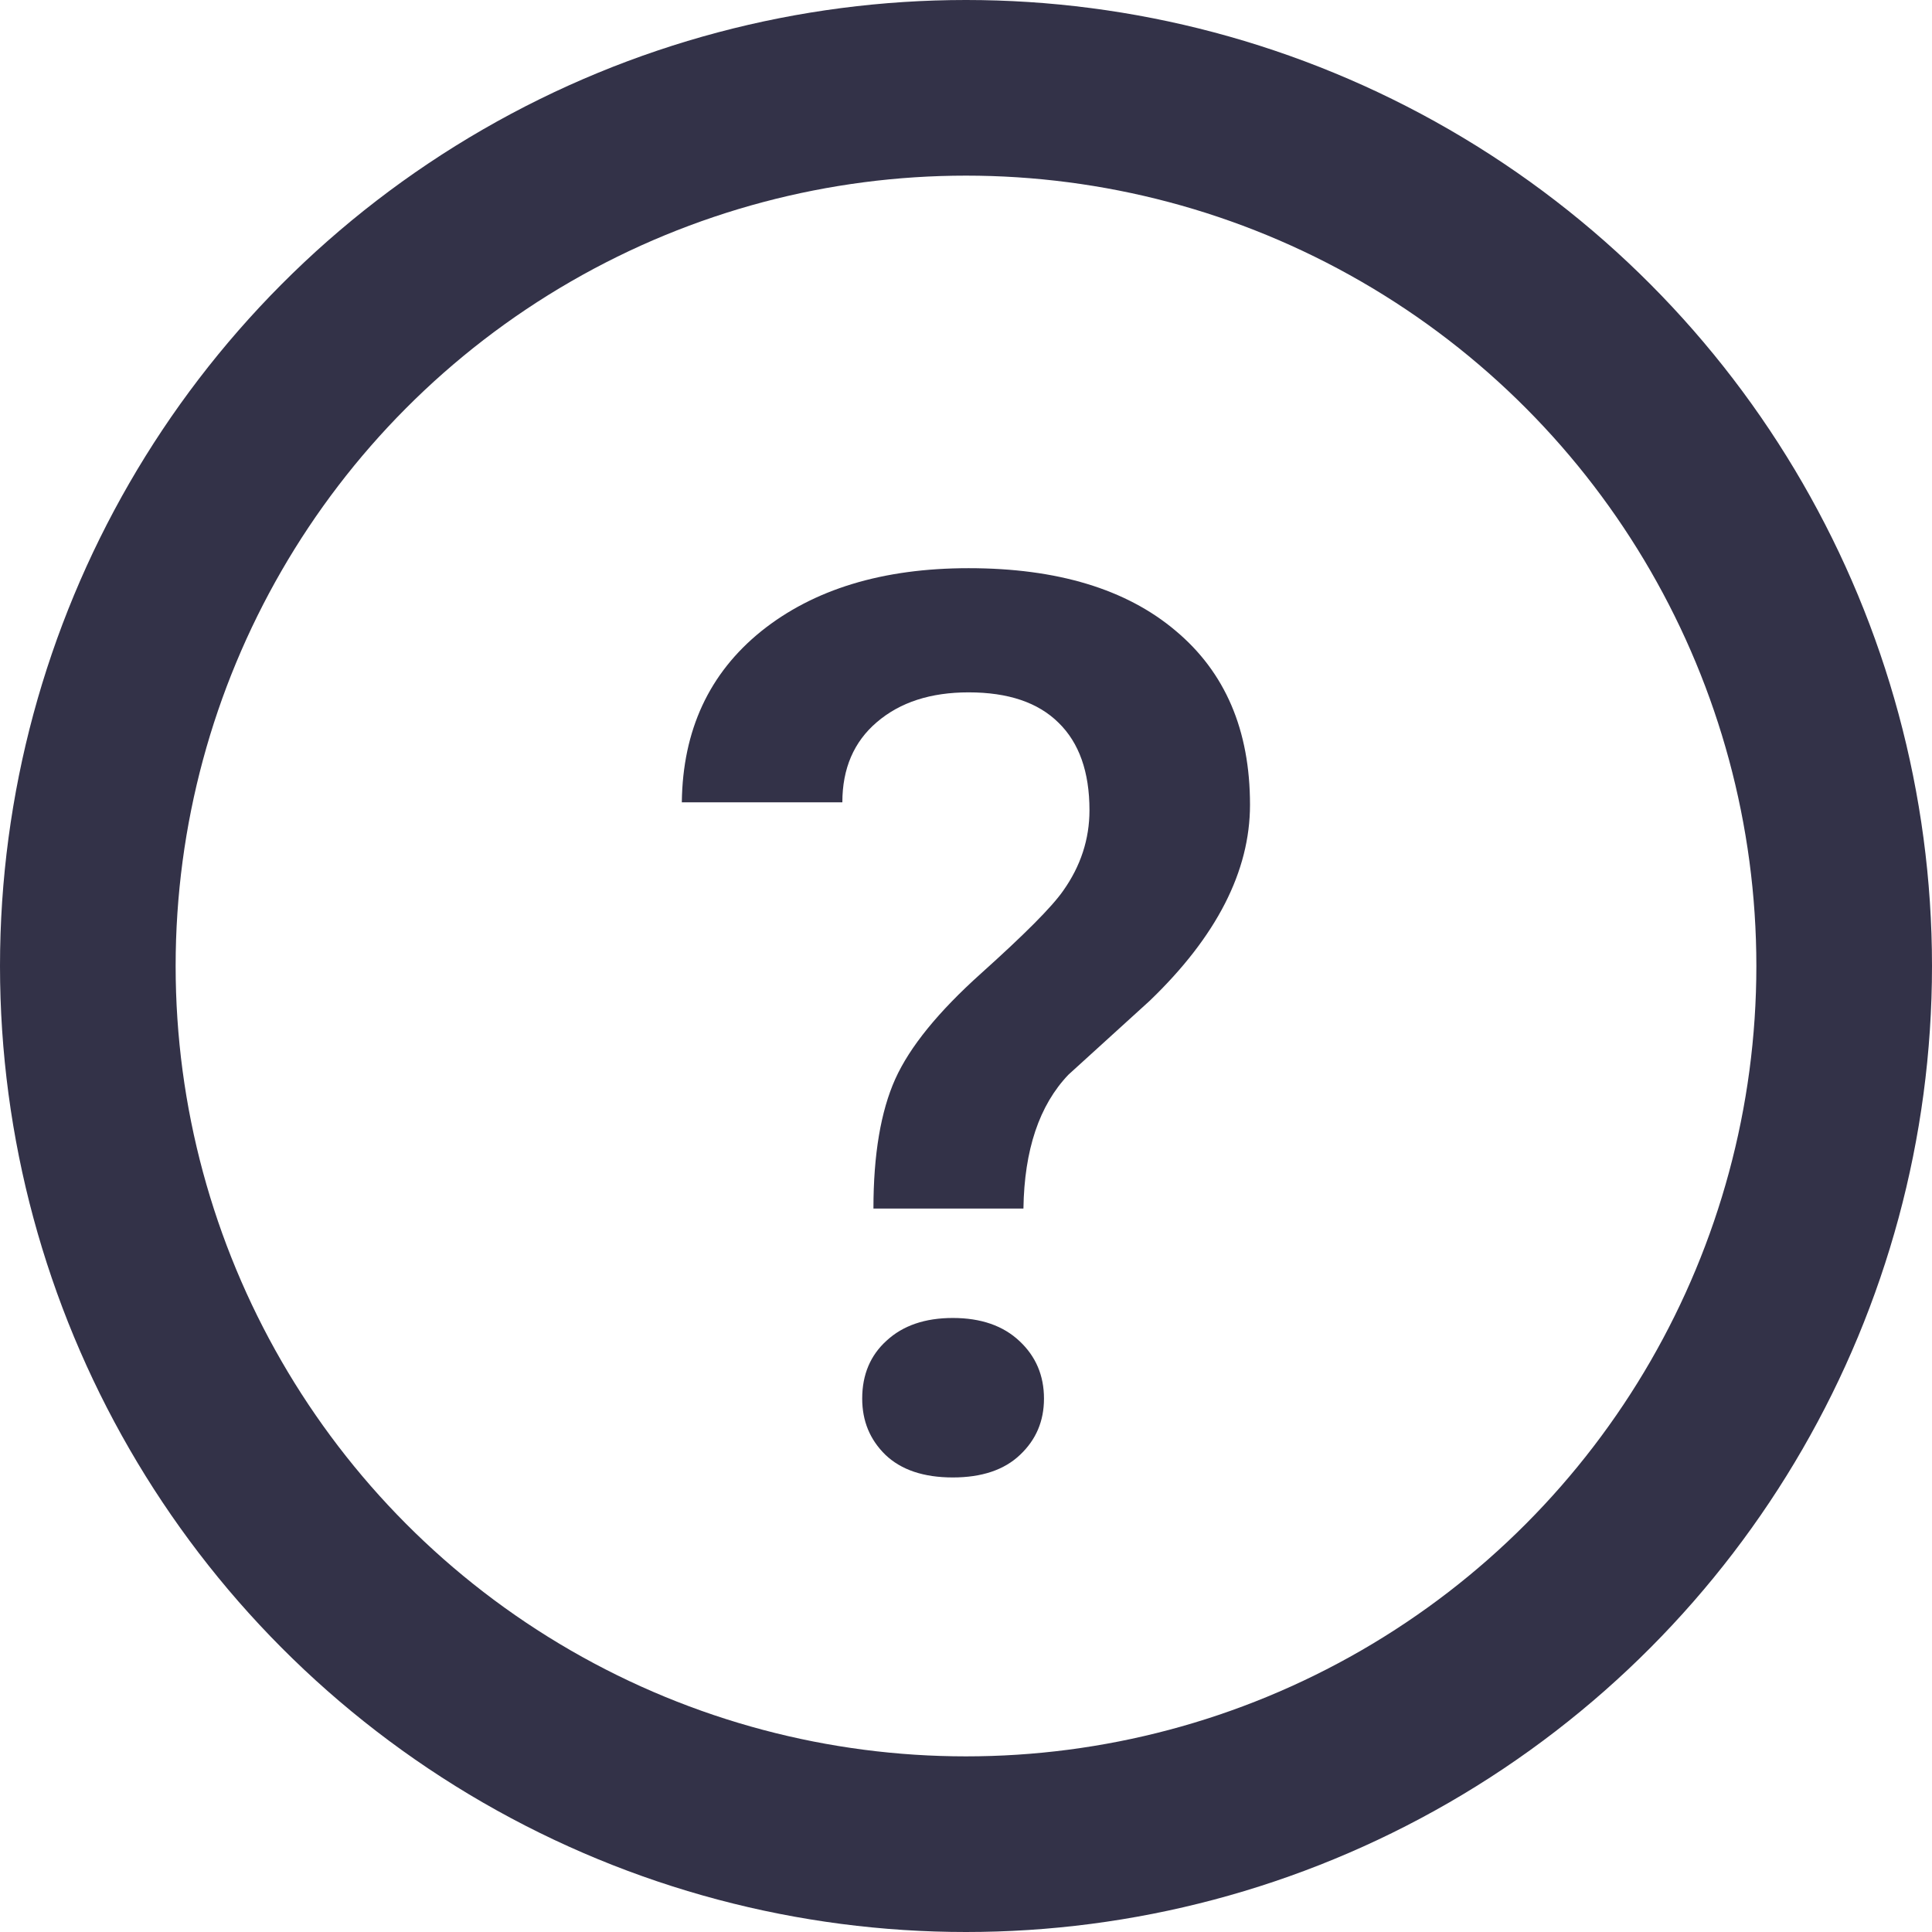 <svg width="11" height="11" viewBox="0 0 11 11" fill="none" xmlns="http://www.w3.org/2000/svg">
<path d="M4.973 6.881C4.973 6.573 5.015 6.327 5.097 6.144C5.18 5.96 5.343 5.76 5.586 5.542C5.832 5.321 5.988 5.165 6.053 5.072C6.153 4.931 6.203 4.778 6.203 4.613C6.203 4.395 6.144 4.229 6.027 4.115C5.911 4 5.741 3.942 5.515 3.942C5.299 3.942 5.125 3.998 4.992 4.112C4.862 4.223 4.796 4.375 4.796 4.568H3.882C3.887 4.157 4.038 3.833 4.334 3.594C4.632 3.355 5.026 3.235 5.515 3.235C6.019 3.235 6.412 3.354 6.692 3.59C6.976 3.827 7.117 4.157 7.117 4.582C7.117 4.96 6.927 5.332 6.546 5.698L6.083 6.119C5.917 6.293 5.832 6.547 5.827 6.881H4.973ZM4.909 7.963C4.909 7.826 4.956 7.716 5.048 7.633C5.141 7.547 5.267 7.504 5.425 7.504C5.585 7.504 5.712 7.548 5.805 7.636C5.897 7.722 5.944 7.831 5.944 7.963C5.944 8.091 5.899 8.197 5.808 8.283C5.718 8.369 5.59 8.412 5.425 8.412C5.259 8.412 5.131 8.369 5.041 8.283C4.953 8.197 4.909 8.091 4.909 7.963Z" fill="#333248"/>
<circle cx="5.5" cy="5.5" r="5" stroke="#333248"/>
</svg>

